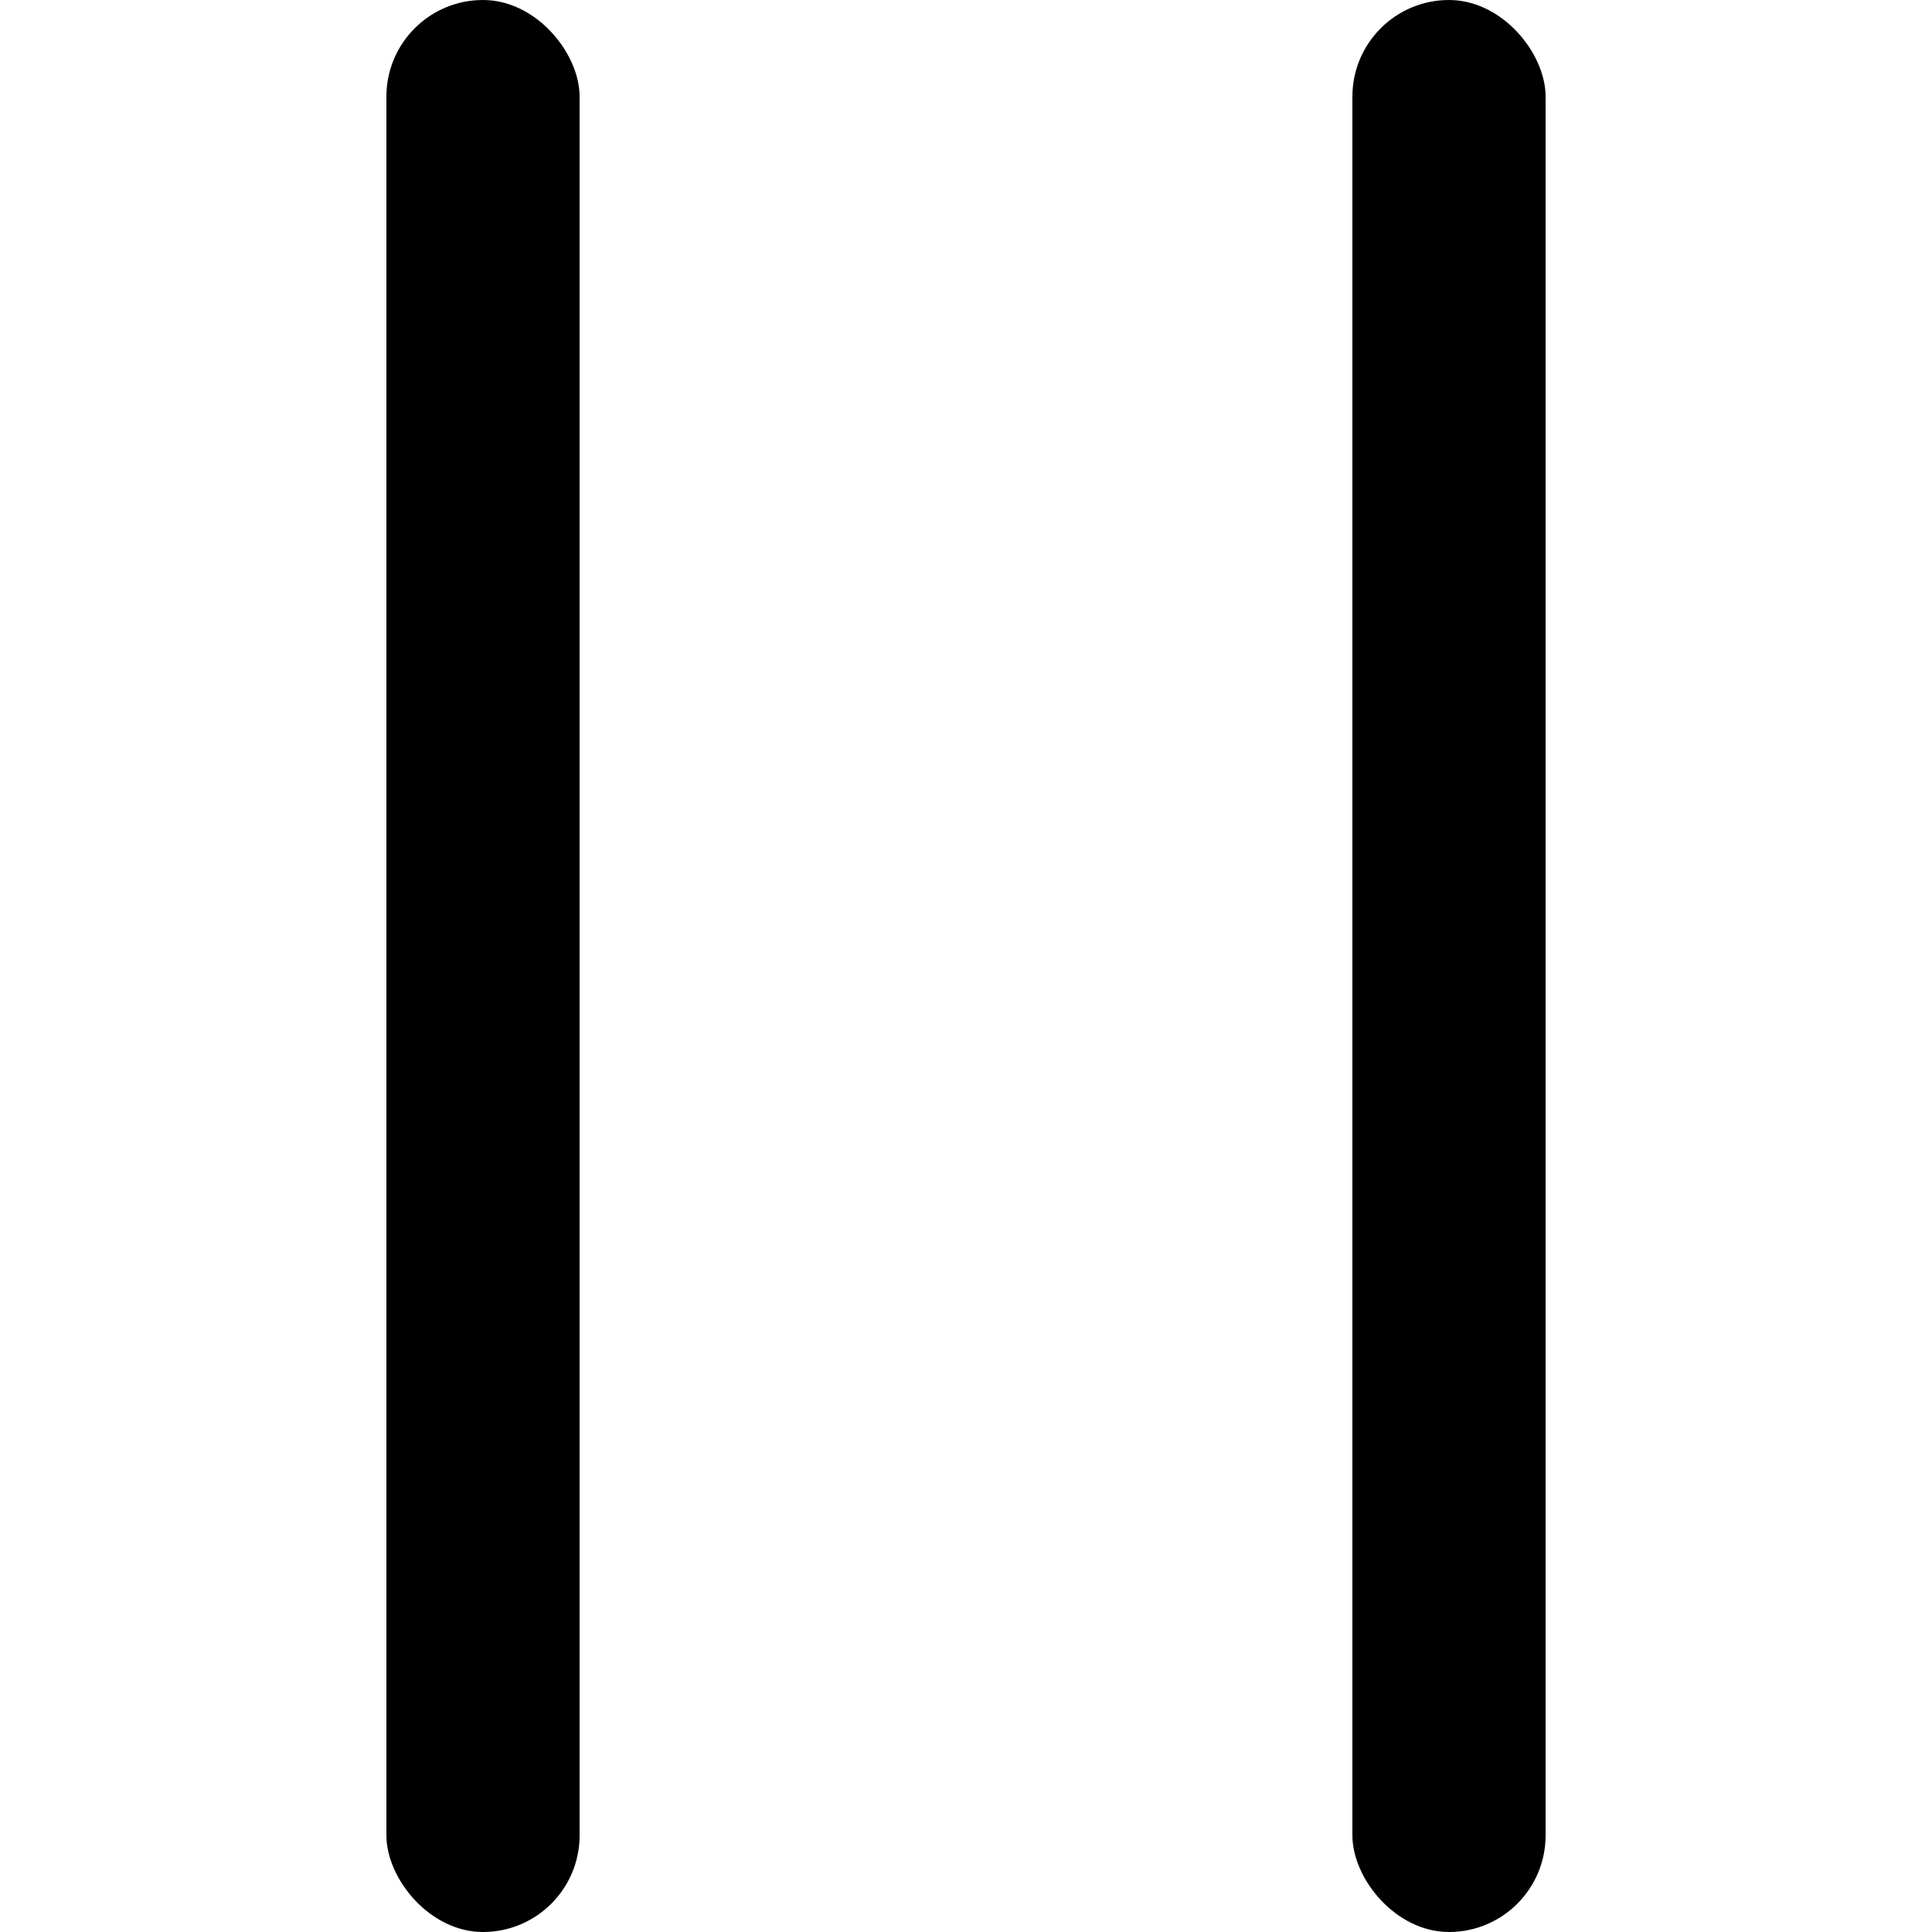 <svg width="20" height="20" viewBox="0 0 20 20" fill="none" xmlns="http://www.w3.org/2000/svg">
<rect x="4" width="2" height="20" rx="1" fill="black"/>
<rect x="14" width="2" height="20" rx="1" fill="black"/>
</svg>
